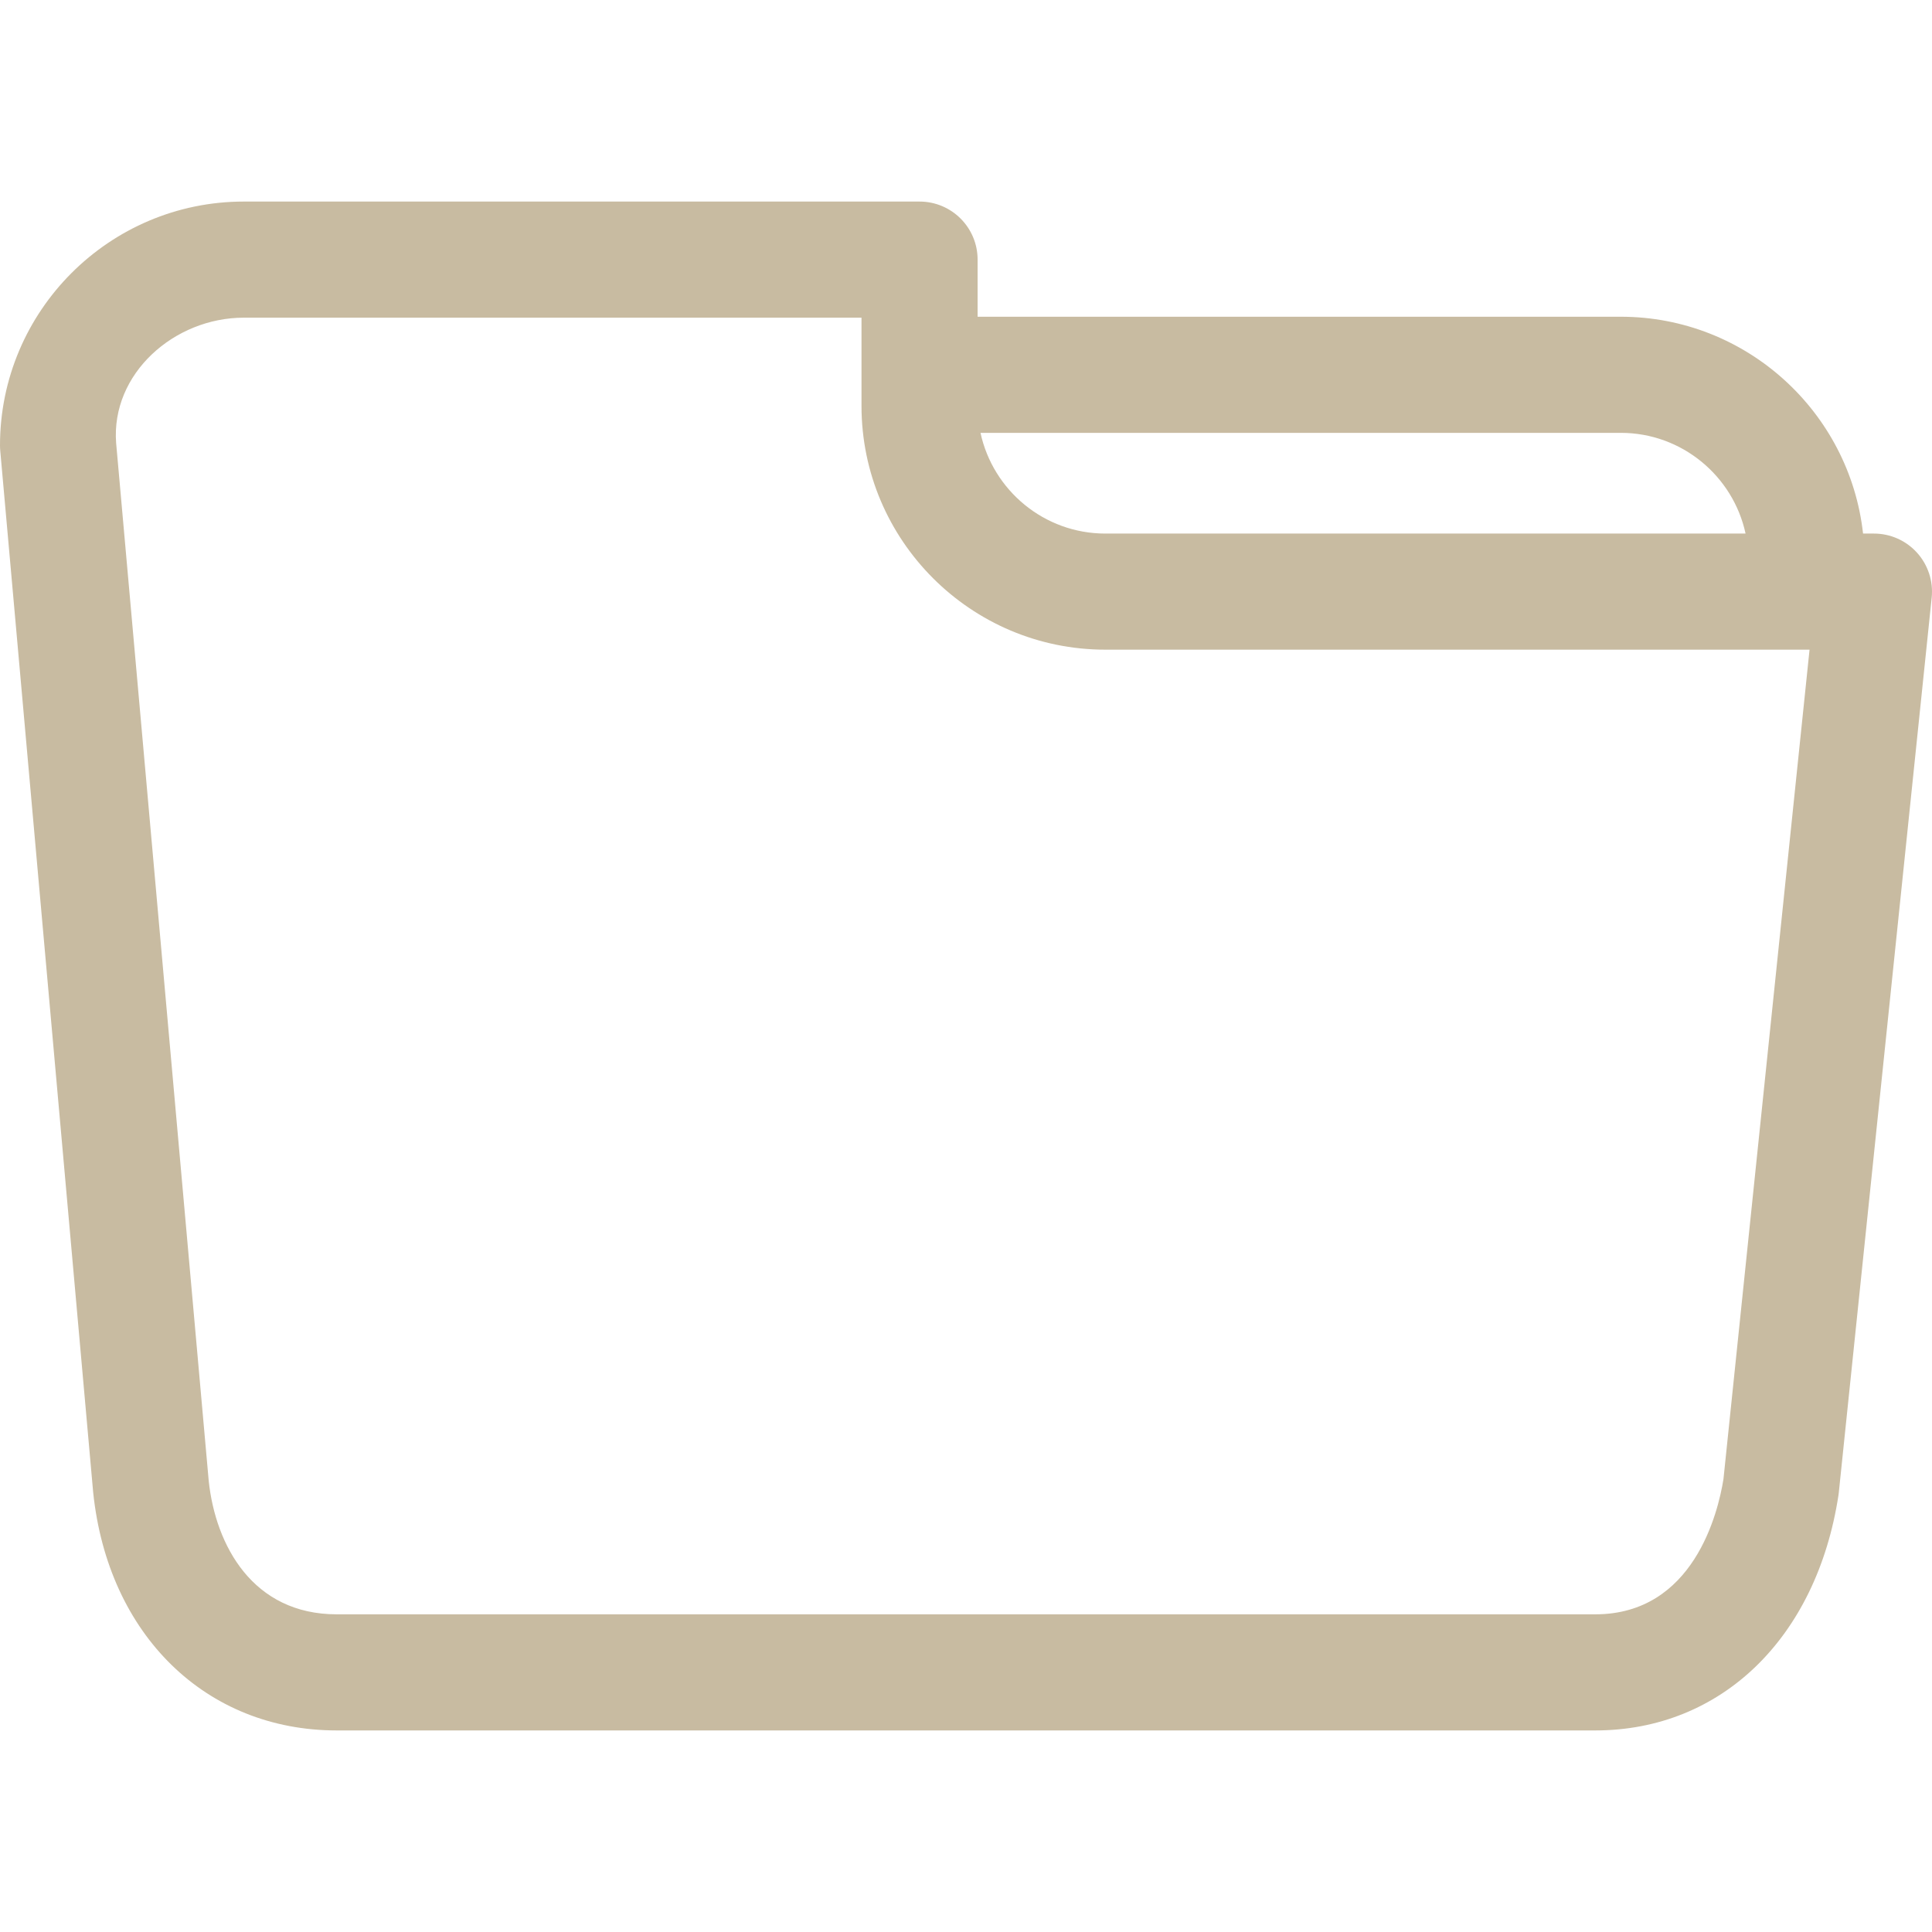 <?xml version="1.0" encoding="iso-8859-1"?>
<!-- Generator: Adobe Illustrator 16.0.0, SVG Export Plug-In . SVG Version: 6.00 Build 0)  -->
<!DOCTYPE svg PUBLIC "-//W3C//DTD SVG 1.1//EN" "http://www.w3.org/Graphics/SVG/1.1/DTD/svg11.dtd">
<svg xmlns="http://www.w3.org/2000/svg" xmlns:xlink="http://www.w3.org/1999/xlink" version="1.1" id="Capa_1" x="0px" y="0px" width="512px" height="512px" viewBox="0 0 415.979 415.978" style="enable-background:new 0 0 415.979 415.978;" xml:space="preserve">
<g>
	<path d="M412.762,119.011c-2.369-2.629-5.744-4.13-9.283-4.13h-2.346c-2.904-26.221-25.189-46.685-52.172-46.685H210.488V55.898   c0-6.903-5.597-12.5-12.5-12.5H52.5C23.552,43.398,0,66.95,0,95.898c0,0.371,0.017,0.741,0.05,1.11l20,224.184   c0.005,0.063,0.012,0.126,0.018,0.188c3.199,30.624,24.27,51.2,52.433,51.2H343.48c27.082,0,47.633-19.862,52.354-50.603   c0.031-0.201,0.059-0.404,0.078-0.607l20-192.701C416.277,125.15,415.133,121.639,412.762,119.011z M375.838,114.881h-137.85   c-13.168,0-24.199-9.306-26.875-21.685h137.85C362.131,93.196,373.16,102.501,375.838,114.881z M371.078,318.468   c-1.154,7.209-6.426,29.112-27.6,29.112H72.5c-18.068,0-26.078-14.812-27.558-28.706L25.005,95.392   c-1.138-14.935,12.5-26.994,27.495-26.994h132.989V87.38c0,28.948,23.552,52.5,52.5,52.5h151.625L371.078,318.468z" fill="#c8bba1"/>
</g>
<g>
</g>
<g>
</g>
<g>
</g>
<g>
</g>
<g>
</g>
<g>
</g>
<g>
</g>
<g>
</g>
<g>
</g>
<g>
</g>
<g>
</g>
<g>
</g>
<g>
</g>
<g>
</g>
<g>
</g>
</svg>
